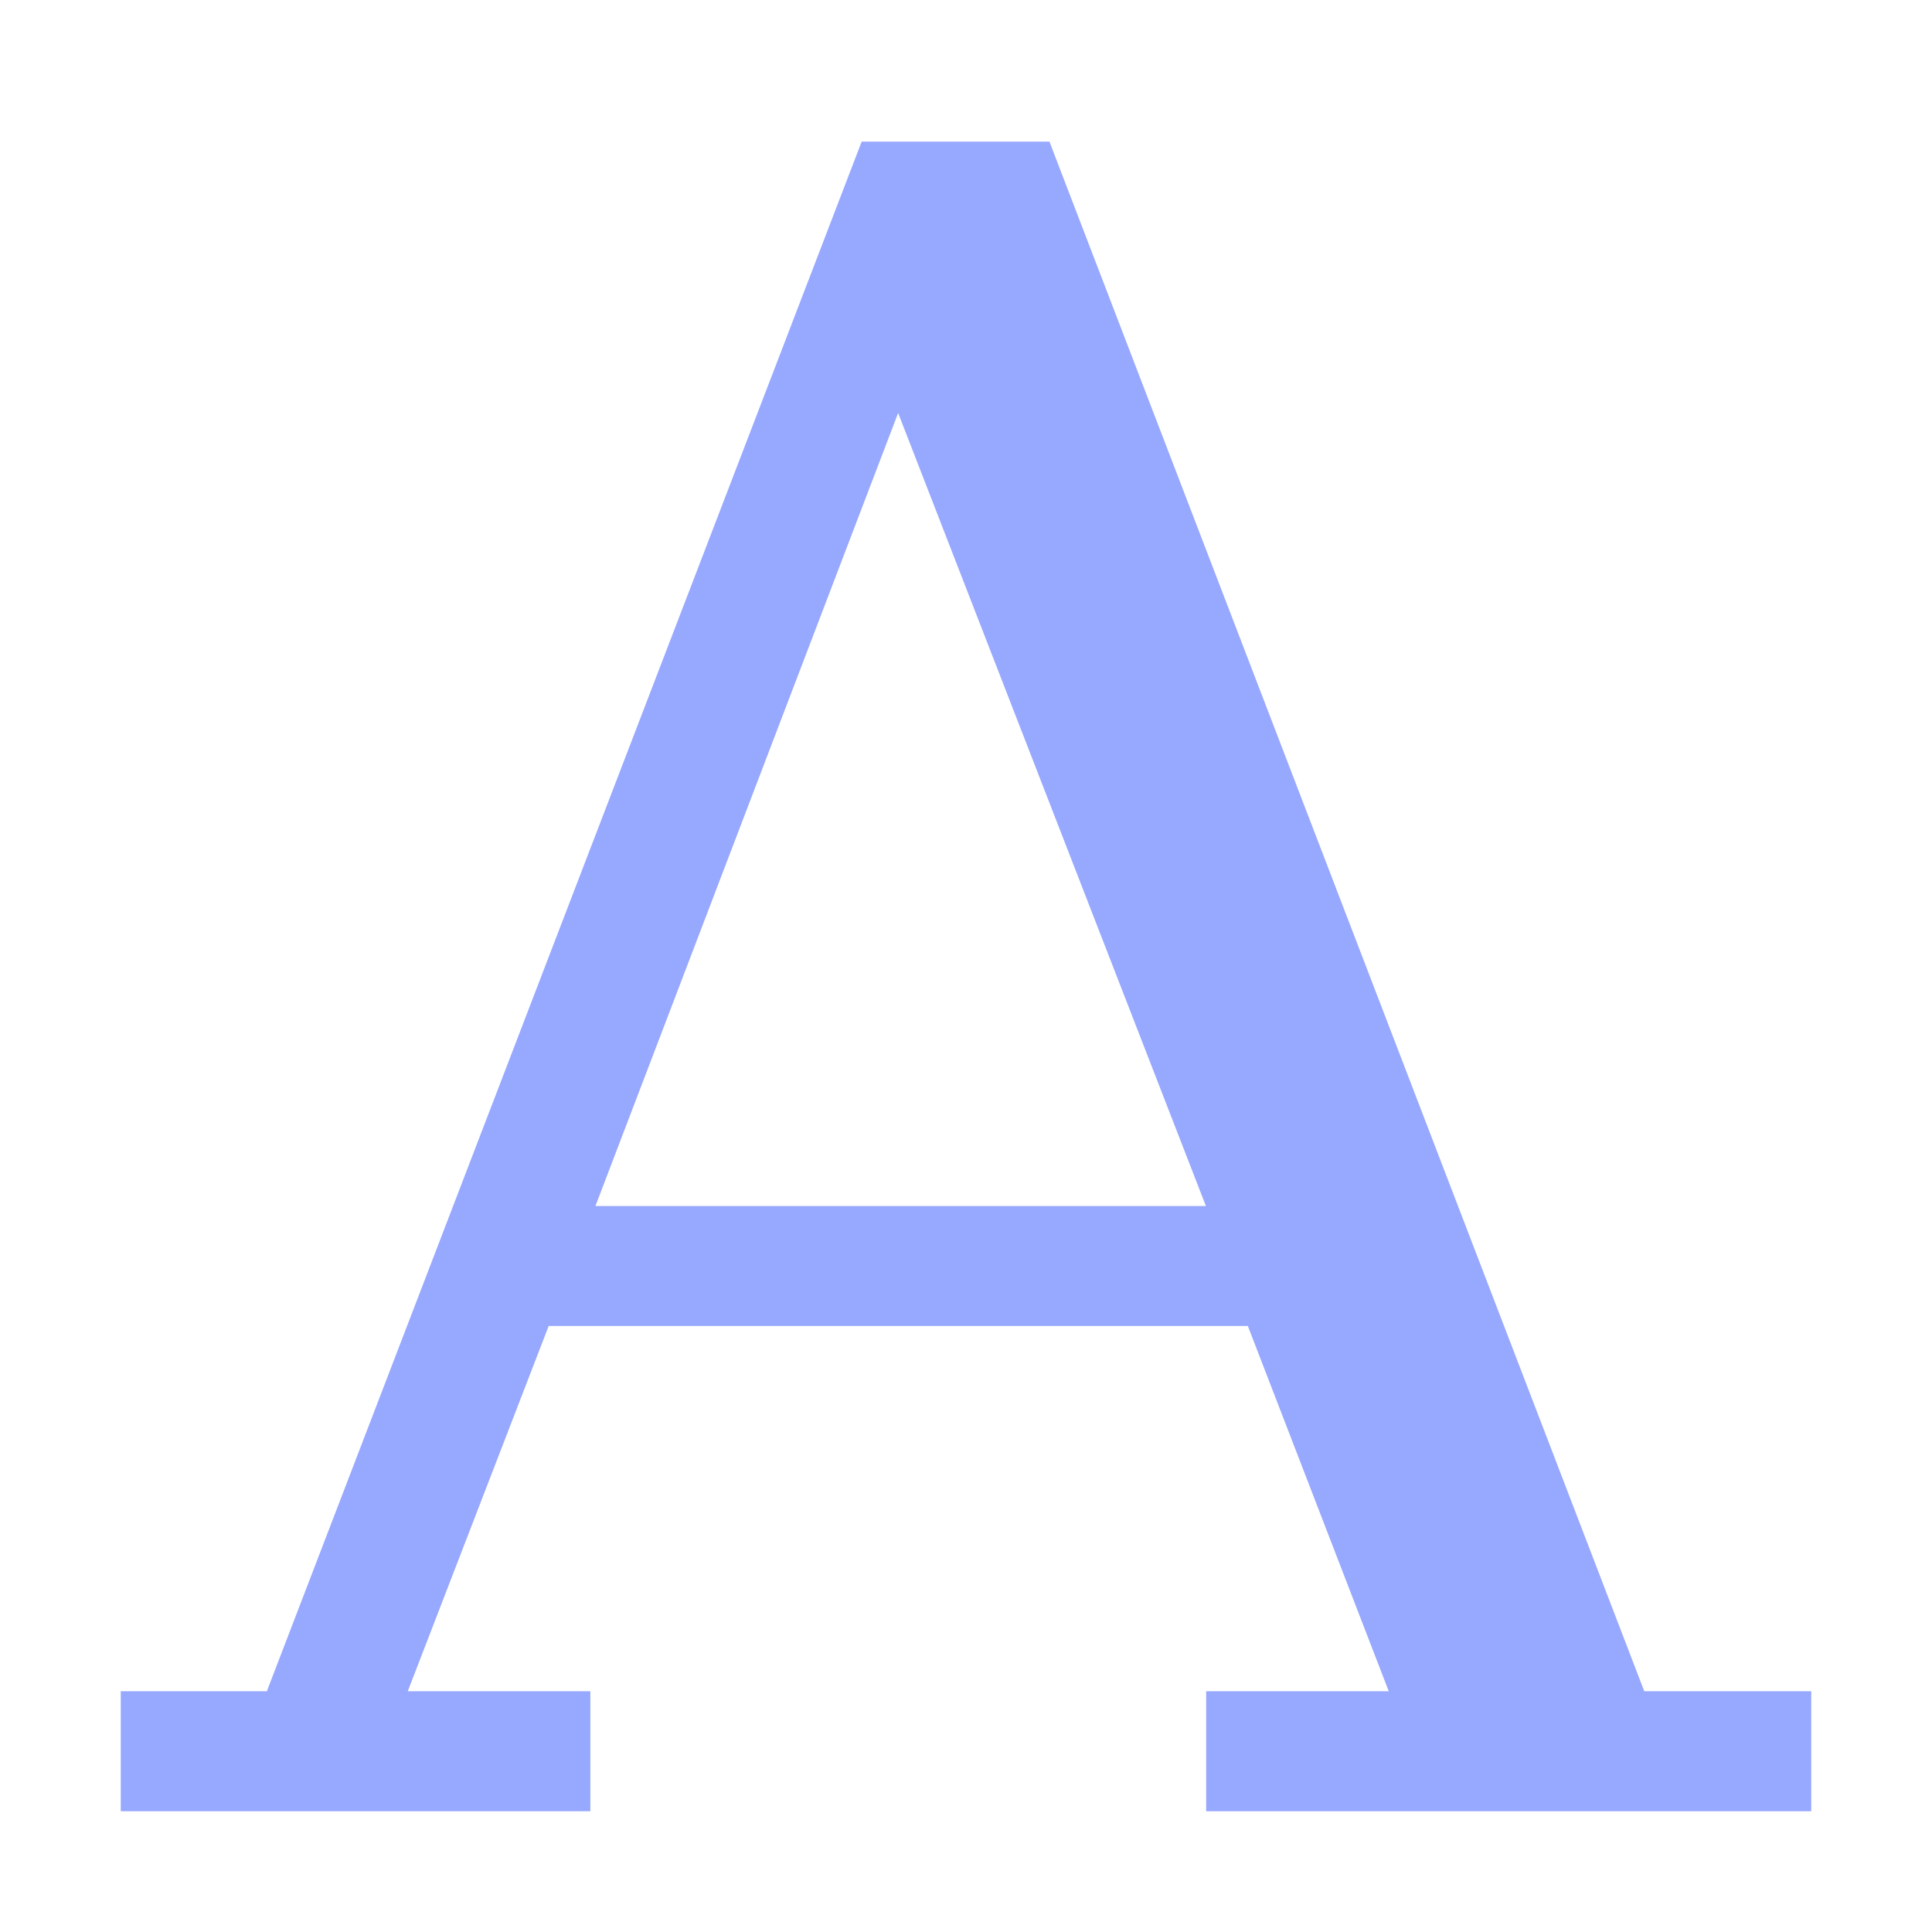 <svg xmlns="http://www.w3.org/2000/svg" width="16" height="16" version="1.1">
 <g transform="translate(-192,-180)">
  <path d="m 199.136,181.173 -4.926,12.833 H 193 V 195 h 3.889 v -0.994 h -1.512 l 1.167,-3.025 h 5.79 l 1.167,3.025 h -1.512 V 195 H 207 v -0.994 h -1.383 l -4.926,-12.833 z m 0.302,2.247 2.549,6.568 h -5.056 z" style="solid-color:#97a8ff;fill:#97a8ff;fill-rule:evenodd"/>
 </g>
</svg>
